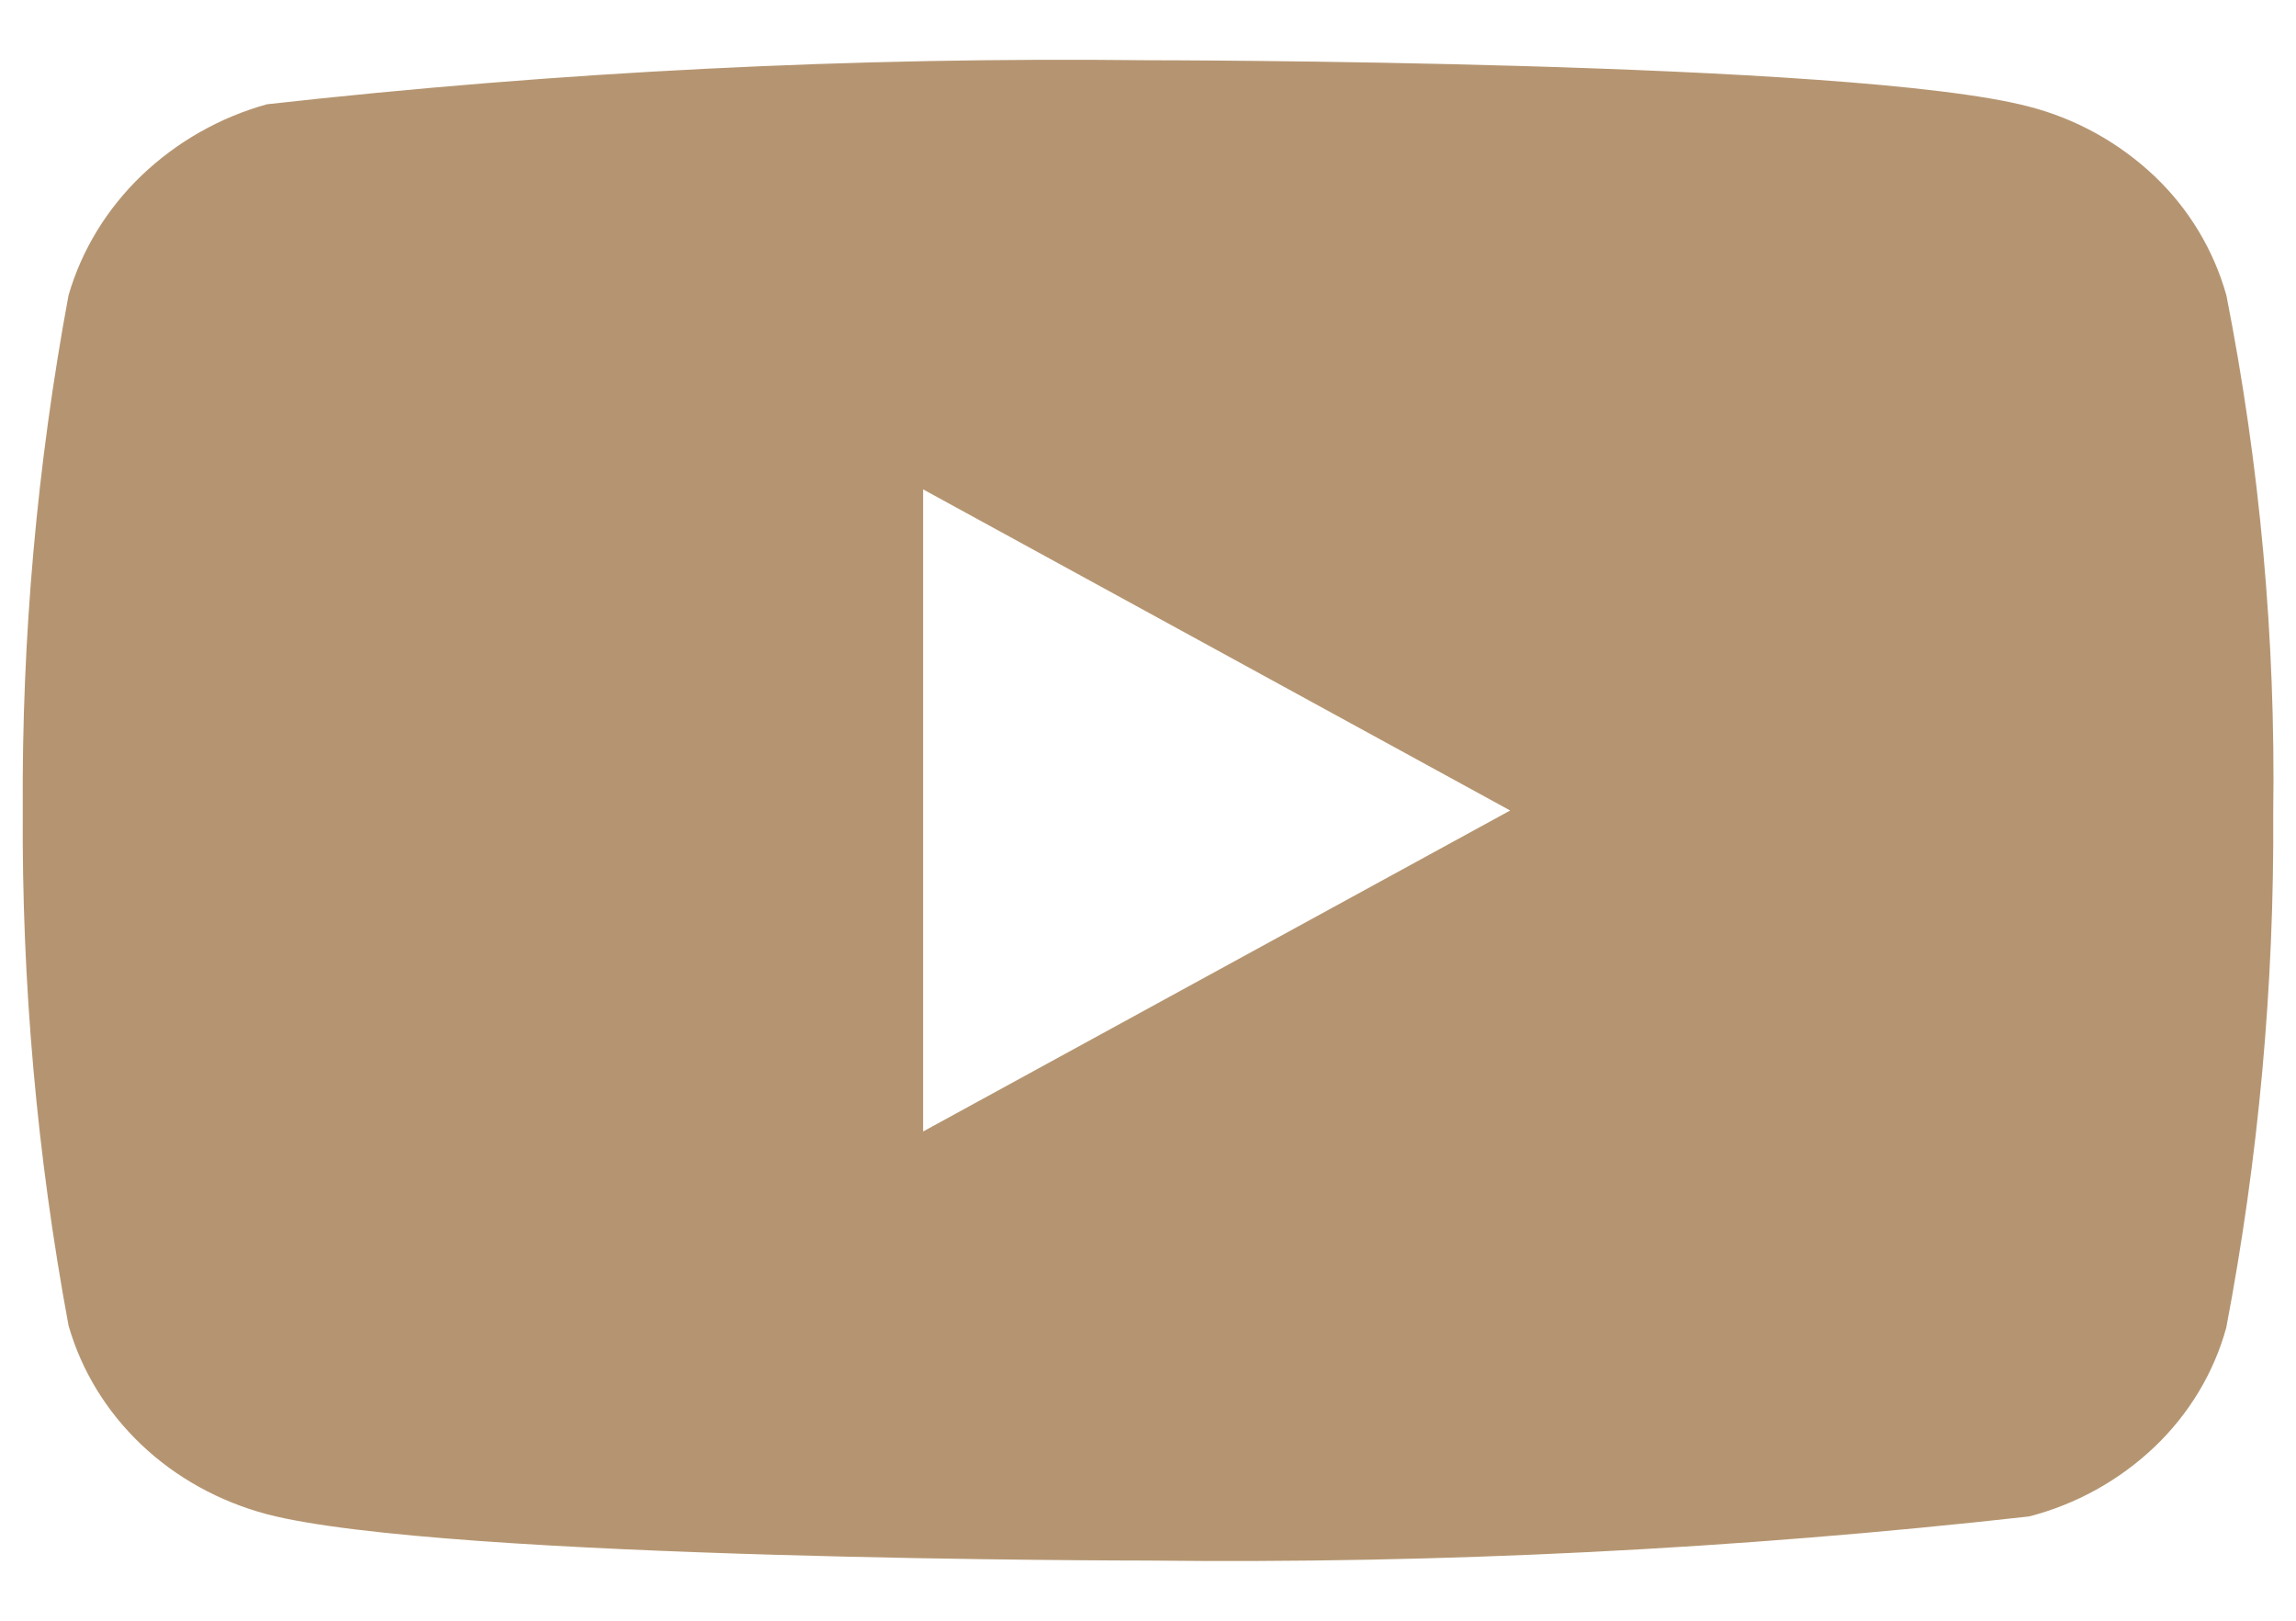 <svg width="34" height="24" viewBox="0 0 34 24" fill="none" xmlns="http://www.w3.org/2000/svg">
<path d="M32.969 4.373C32.78 3.7 32.412 3.09 31.905 2.609C31.383 2.114 30.744 1.759 30.047 1.579C27.439 0.892 16.992 0.892 16.992 0.892C12.636 0.842 8.282 1.06 3.953 1.544C3.256 1.738 2.618 2.1 2.095 2.6C1.581 3.094 1.209 3.704 1.015 4.372C0.548 6.887 0.321 9.442 0.337 12C0.321 14.557 0.547 17.11 1.015 19.629C1.205 20.294 1.576 20.901 2.091 21.391C2.606 21.881 3.248 22.235 3.953 22.423C6.596 23.109 16.992 23.109 16.992 23.109C21.353 23.159 25.713 22.941 30.047 22.456C30.744 22.276 31.383 21.922 31.905 21.426C32.419 20.936 32.784 20.326 32.967 19.662C33.446 17.148 33.679 14.592 33.663 12.032C33.699 9.461 33.466 6.894 32.969 4.372V4.373ZM13.67 16.755V7.247L22.363 12.002L13.67 16.755Z" fill="#B59571"/>
</svg>
